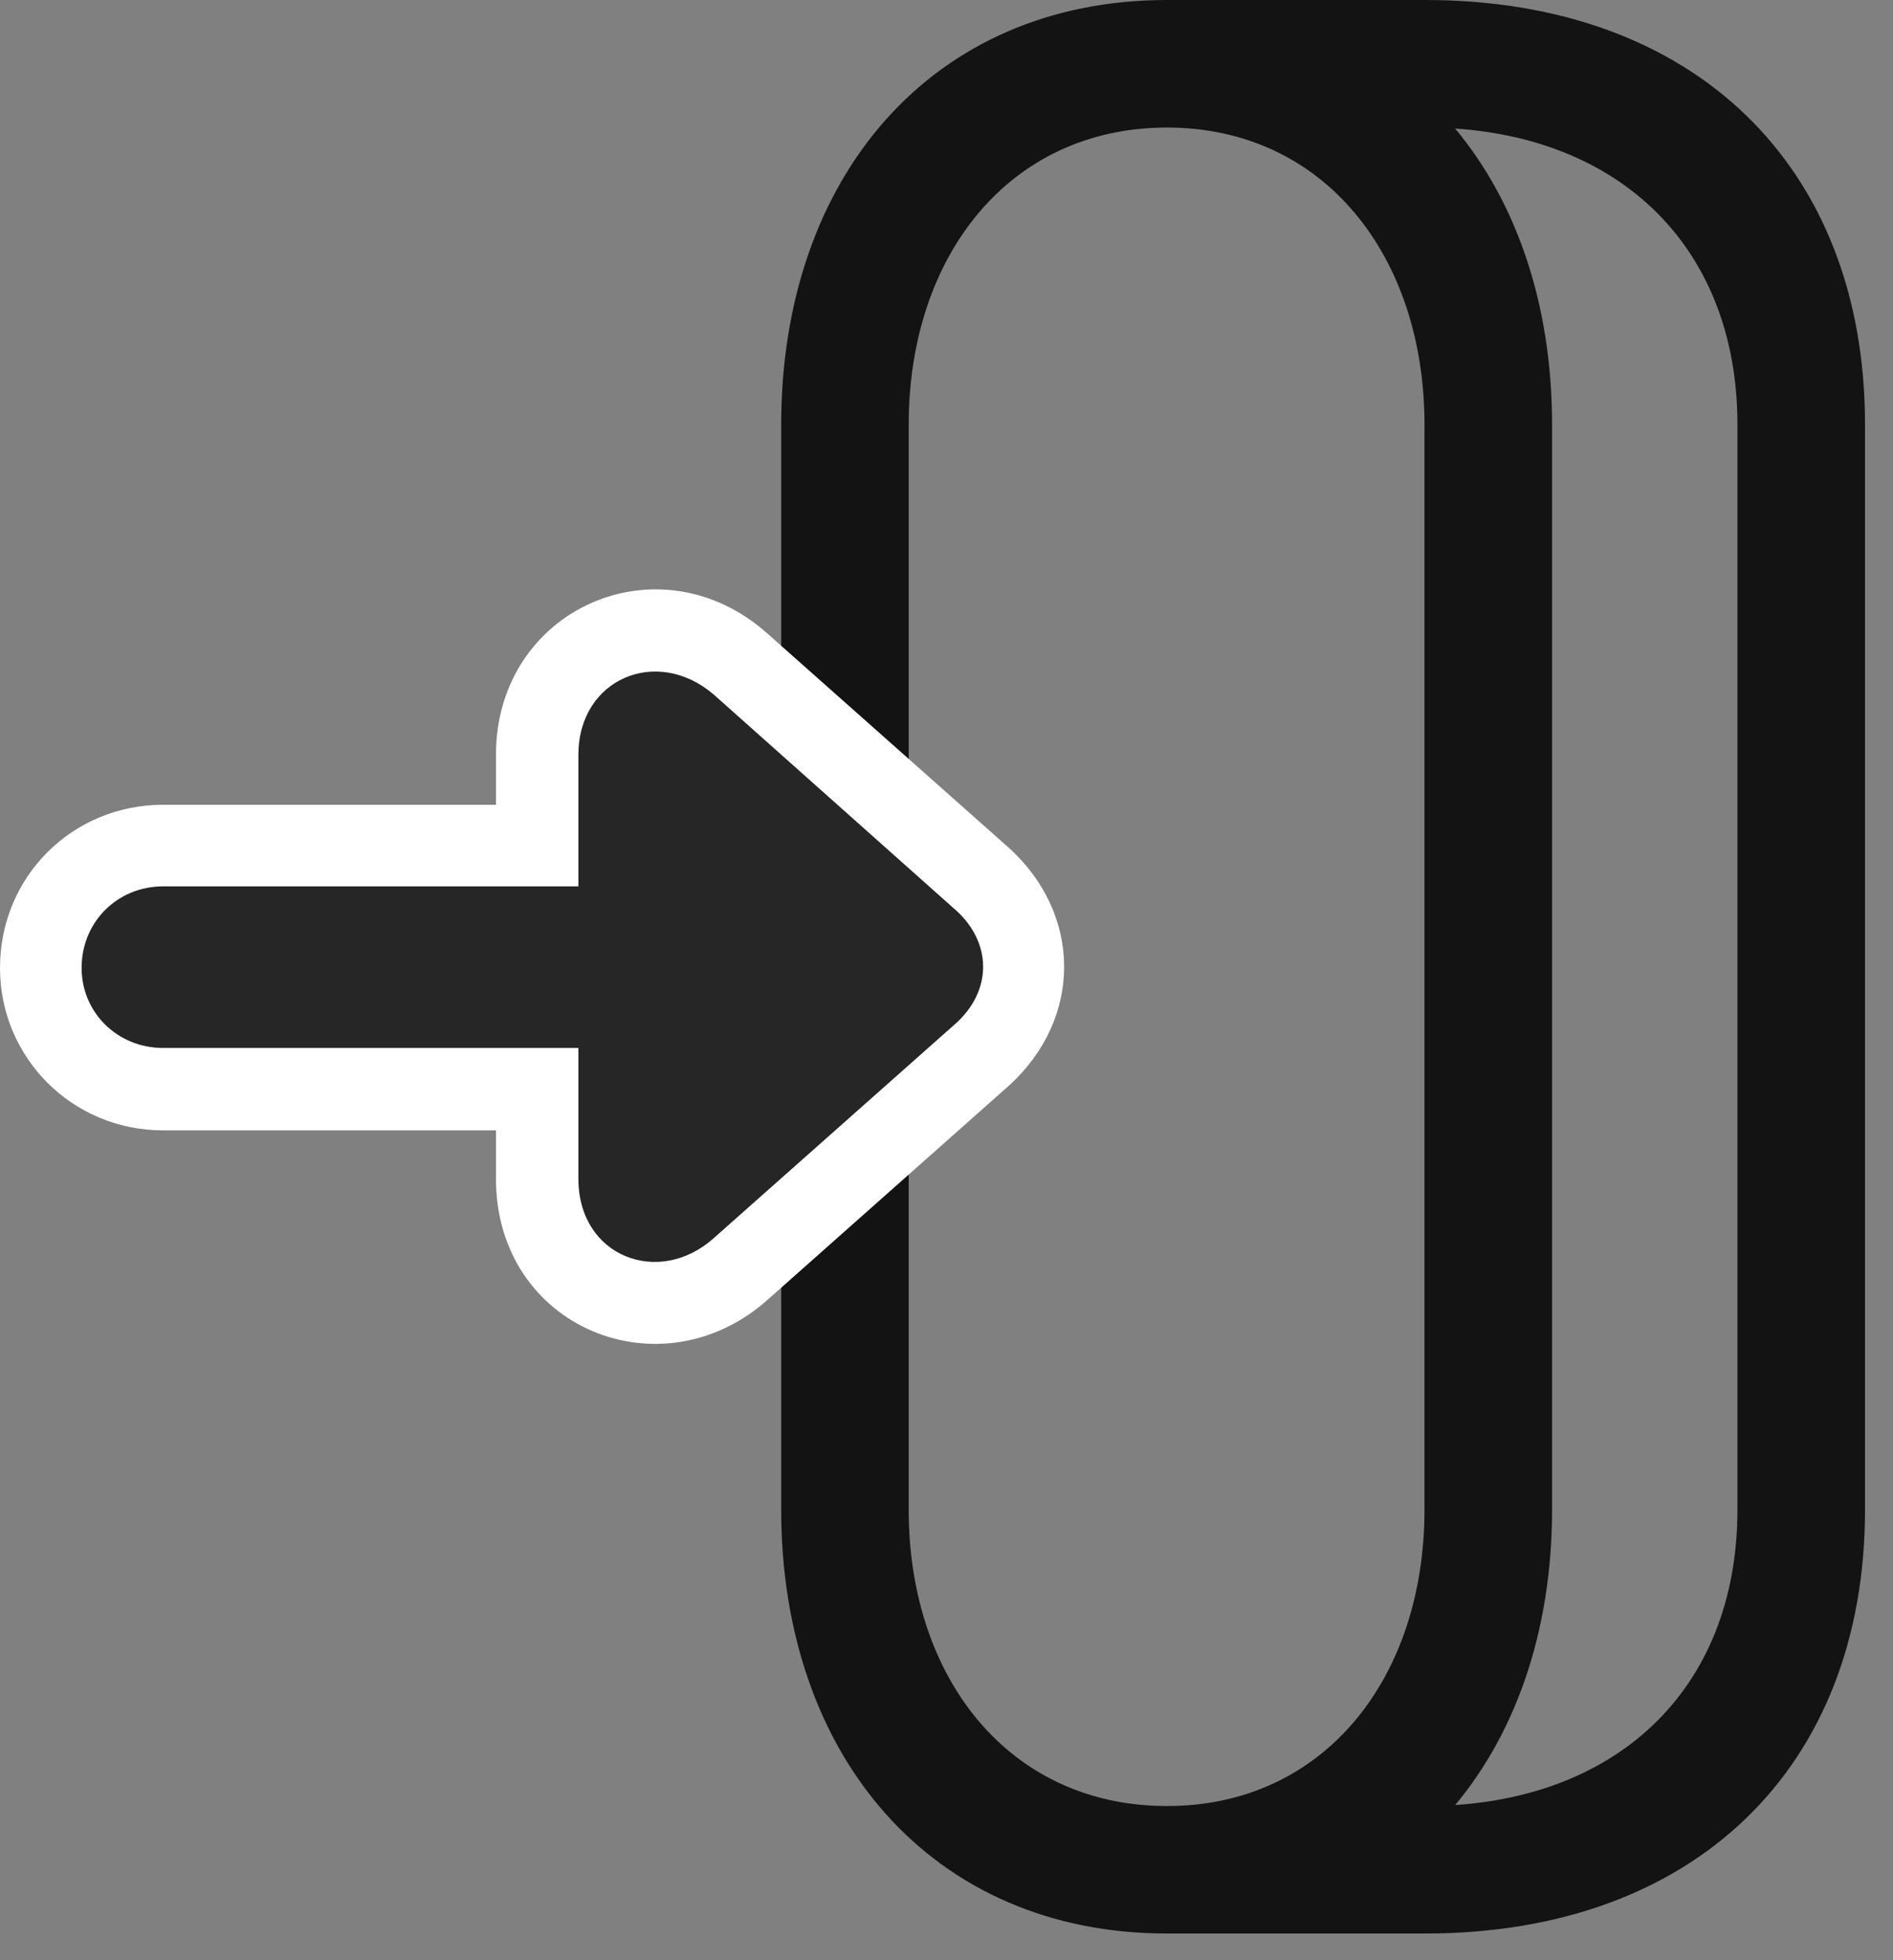 <svg width="28" height="29" viewBox="0 0 28 29" fill="none" xmlns="http://www.w3.org/2000/svg">
<rect x="0" y="0" width="28" height="29" fill="#808080" stroke="none"/>
<g clip-path="url(#clip0_2124_24747)">
<path d="M22.957 6.281C22.957 2.625 20.73 0 17.262 0C13.781 0 11.555 2.625 11.555 6.281V22.336C11.555 25.98 13.781 28.605 17.262 28.605C20.73 28.605 22.957 25.98 22.957 22.336V6.281ZM21.07 22.336C21.07 24.832 19.582 26.719 17.262 26.719C14.93 26.719 13.441 24.832 13.441 22.336V6.281C13.441 3.785 14.93 1.887 17.262 1.887C19.582 1.887 21.07 3.785 21.07 6.281V22.336ZM27.586 6.281C27.586 2.449 25.055 0 21.082 0H17.262V1.887H21.082C23.883 1.887 25.699 3.609 25.699 6.281V22.336C25.699 25.008 23.883 26.719 21.082 26.719H17.262V28.605H21.082C25.055 28.605 27.586 26.156 27.586 22.336V6.281Z" fill="black" fill-opacity="0.85"/>
<path d="M14.918 16.066C16.02 15.07 16.008 13.523 14.918 12.539L11.367 9.387C9.762 7.934 7.336 9 7.336 11.168V11.906H2.414C1.066 11.906 0 12.973 0 14.32C0 15.645 1.066 16.723 2.414 16.723H7.336V17.438C7.336 19.652 9.797 20.648 11.379 19.207L14.918 16.066Z" fill="white"/>
<path d="M14.098 15.176C14.695 14.672 14.684 13.922 14.098 13.43L10.559 10.277C9.715 9.551 8.555 10.043 8.555 11.168V13.113H2.414C1.734 13.113 1.207 13.641 1.207 14.32C1.207 14.977 1.734 15.504 2.414 15.504H8.555V17.438C8.555 18.598 9.75 19.043 10.559 18.316L14.098 15.176Z" fill="black" fill-opacity="0.85"/>
</g>
<defs>
<clipPath id="clip0_2124_24747">
<rect width="27.586" height="28.652" fill="white"/>
</clipPath>
</defs>
</svg>
